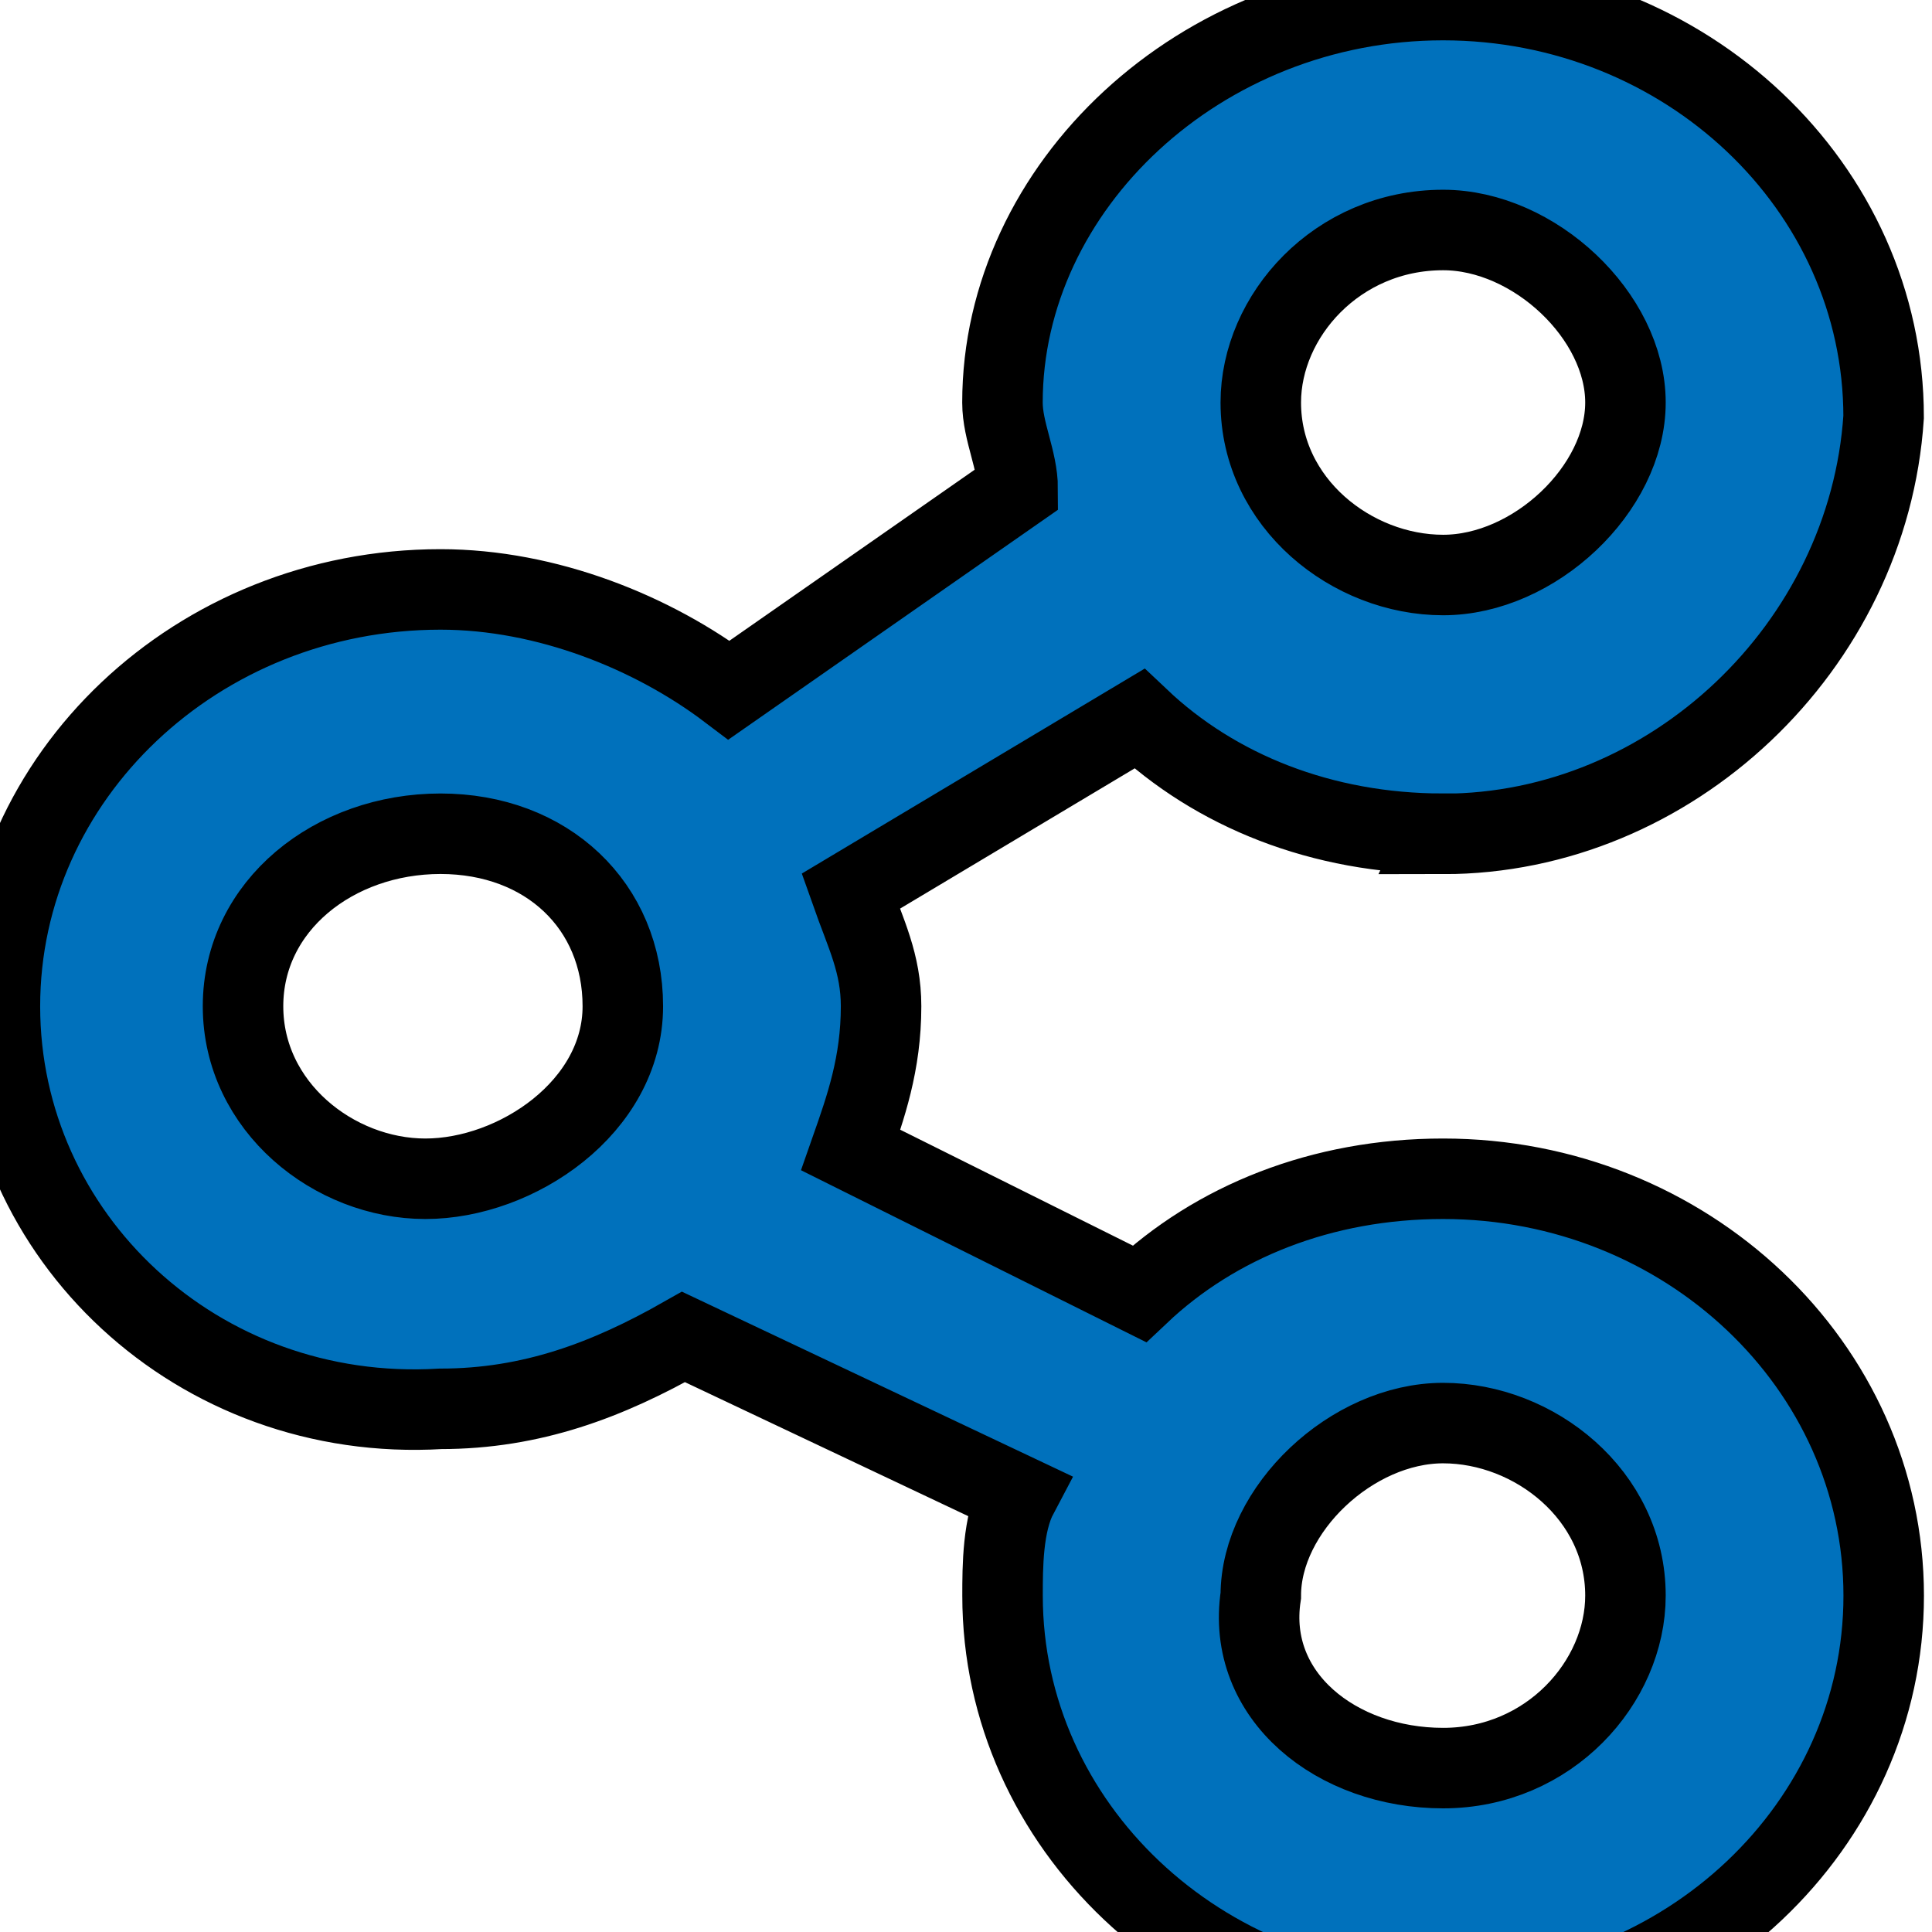 <svg width="24" height="24" xmlns="http://www.w3.org/2000/svg">

 <g>
  <title>background</title>
  <rect fill="none" id="canvas_background" height="602" width="802" y="-1" x="-1"/>
 </g>
 <g>
  <title>Layer 1</title>
  <path stroke="null" id="svg_1" d="m17.927,10.357c-1.51,0 -2.831,-0.536 -3.774,-1.429l-3.585,2.143c0.189,0.536 0.377,0.893 0.377,1.429c0,0.714 -0.189,1.25 -0.377,1.786l3.585,1.786c0.944,-0.893 2.265,-1.429 3.774,-1.429c3.019,0 5.473,2.321 5.473,5.179s-2.453,5.179 -5.473,5.179s-5.473,-2.321 -5.473,-5.179c0,-0.357 0,-0.893 0.189,-1.25l-4.152,-1.964c-0.944,0.536 -1.887,0.893 -3.019,0.893c-3.019,0.179 -5.473,-2.143 -5.473,-5s2.453,-5.179 5.473,-5.179c1.321,0 2.642,0.536 3.585,1.25l3.585,-2.5c0,-0.357 -0.189,-0.714 -0.189,-1.071c0,-2.679 2.453,-5 5.473,-5s5.473,2.321 5.473,5.179c-0.189,2.857 -2.642,5.179 -5.473,5.179zm0,11.607c1.321,0 2.265,-1.071 2.265,-2.143c0,-1.25 -1.132,-2.143 -2.265,-2.143s-2.265,1.071 -2.265,2.143c-0.189,1.25 0.944,2.143 2.265,2.143zm-12.455,-11.607c-1.321,0 -2.453,0.893 -2.453,2.143s1.132,2.143 2.265,2.143s2.453,-0.893 2.453,-2.143s-0.944,-2.143 -2.265,-2.143zm12.455,-7.5c-1.321,0 -2.265,1.071 -2.265,2.143c0,1.25 1.132,2.143 2.265,2.143s2.265,-1.071 2.265,-2.143s-1.132,-2.143 -2.265,-2.143z" fill="#0071bc" clip-rule="evenodd" fill-rule="evenodd"/>
 </g>
</svg>